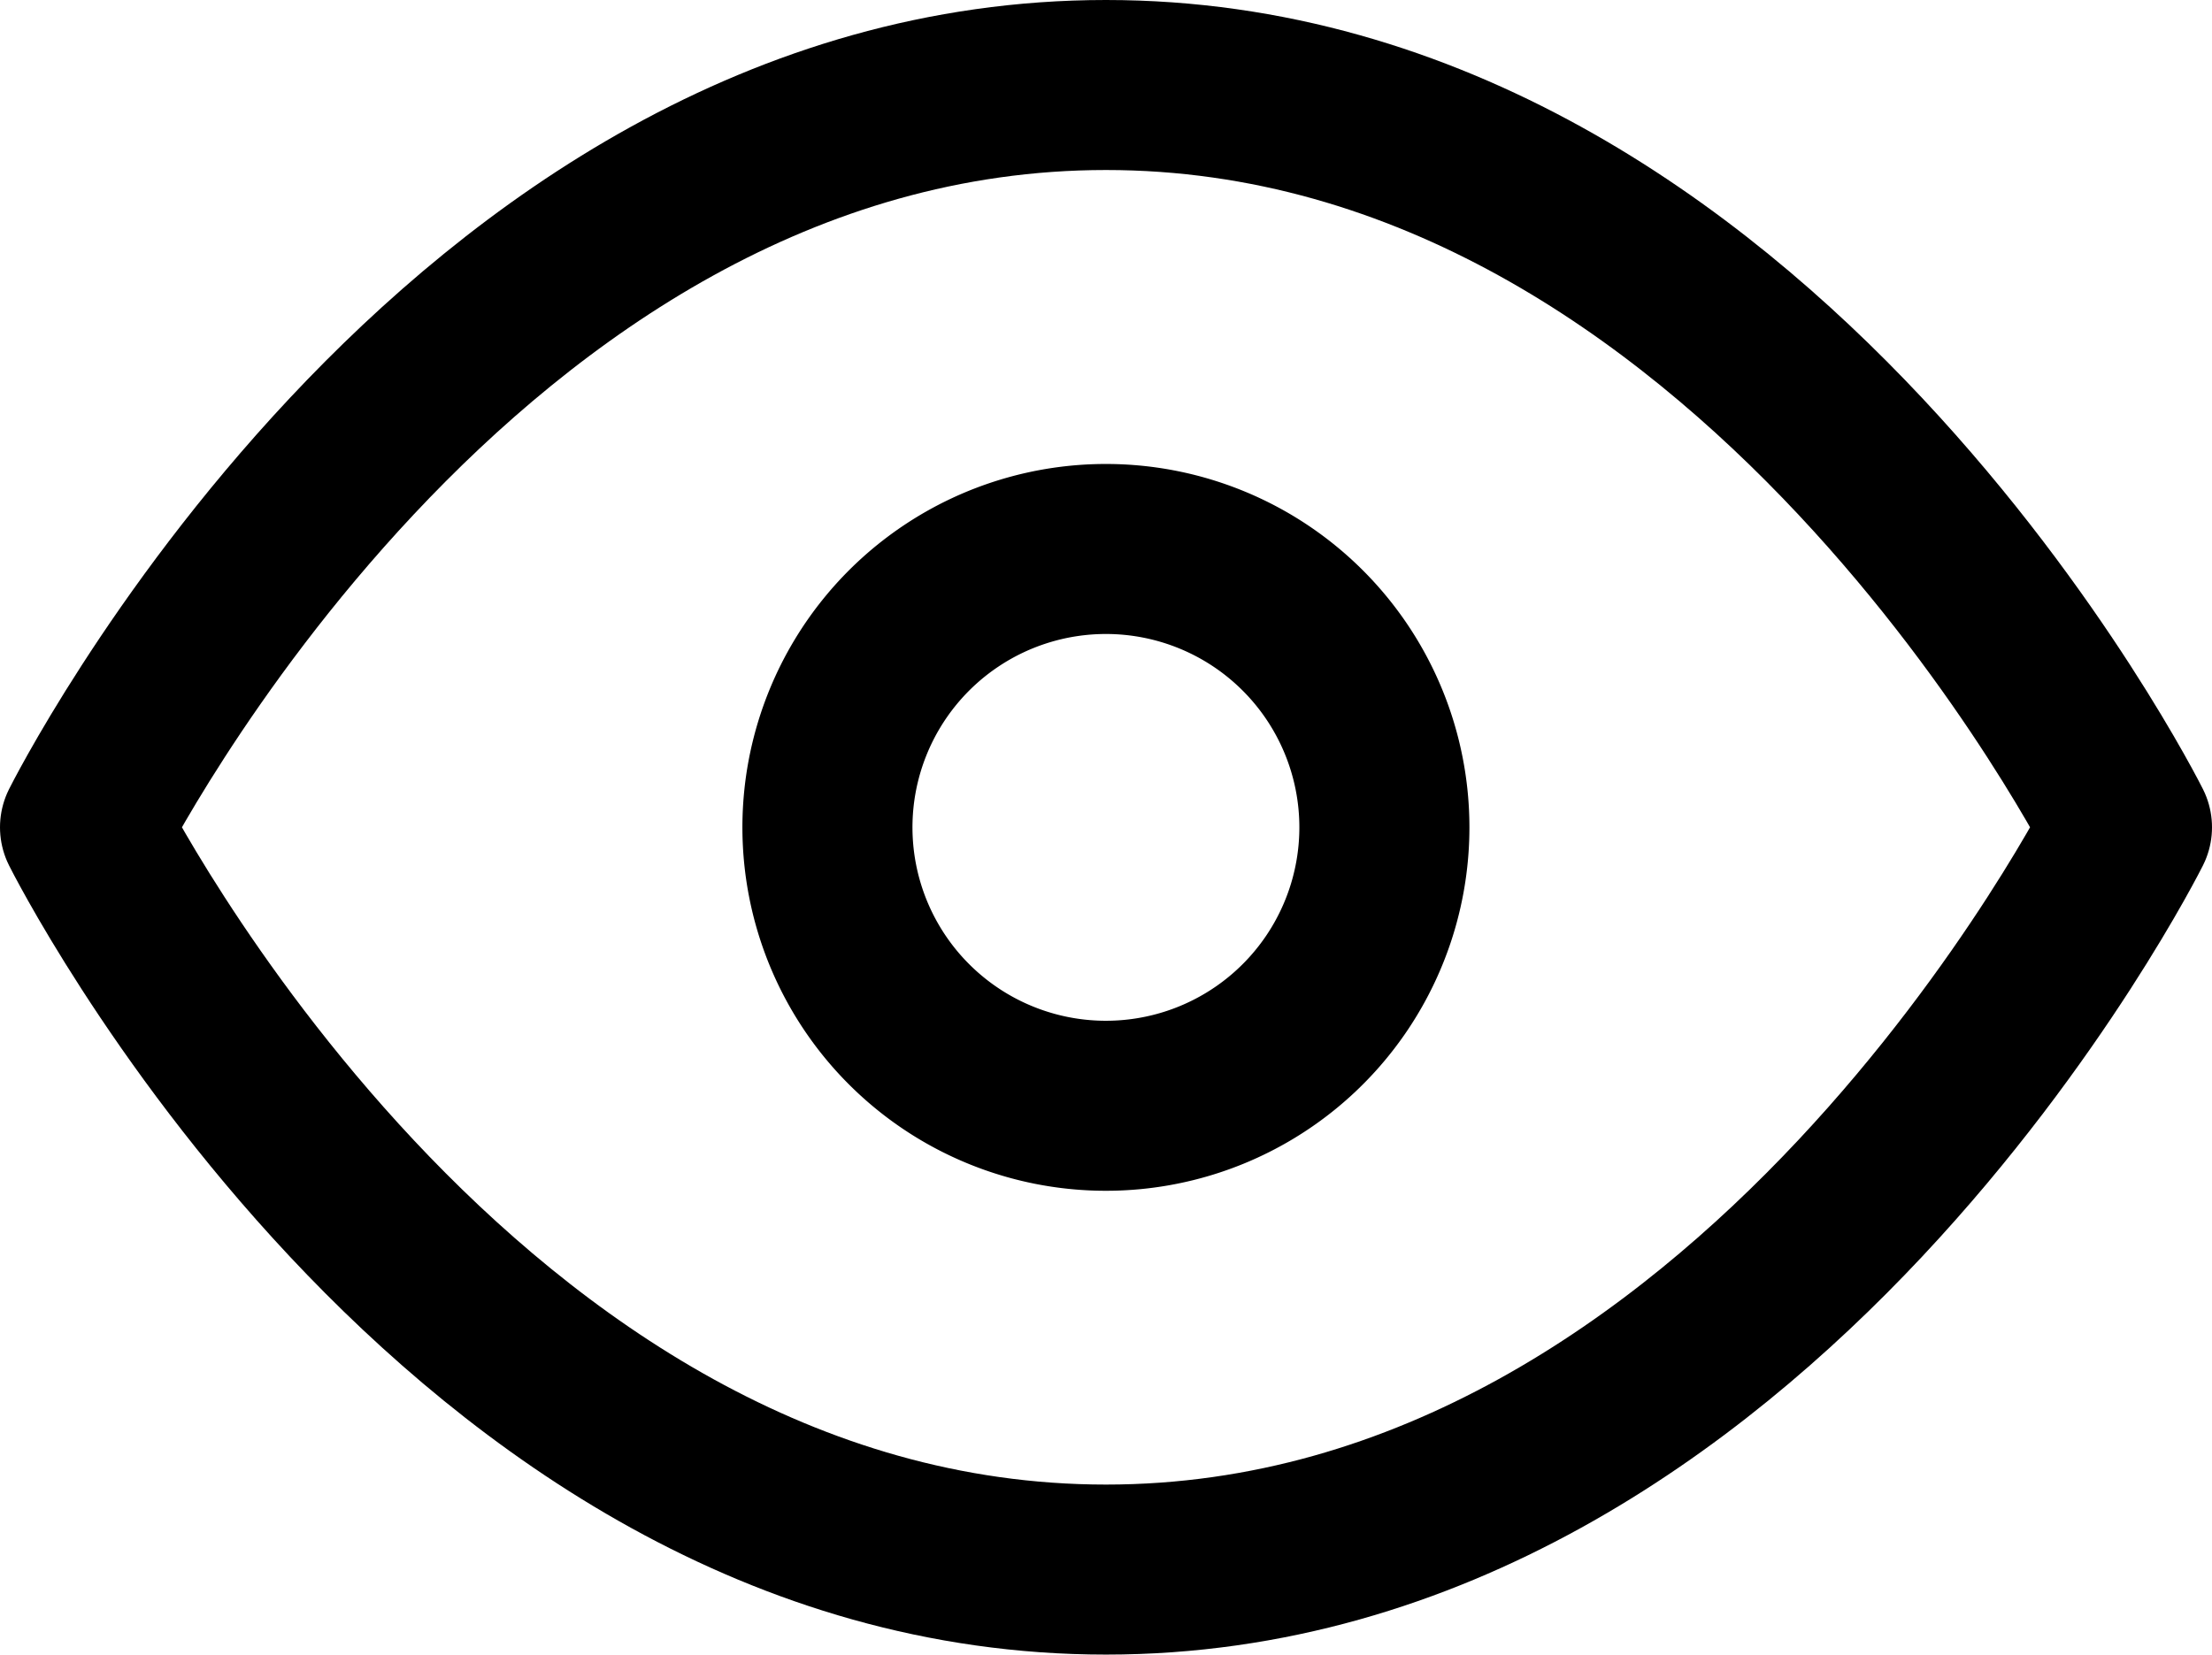 <svg xmlns="http://www.w3.org/2000/svg" width="26.014" height="19.465" viewBox="0 0 26.014 19.465">
  <g id="Icon_feather-eye" data-name="Icon feather-eye" transform="translate(-0.5 -5)">
    <path id="Path_11018" data-name="Path 11018" d="M1.5,14.732S5.866,6,13.507,6s12.007,8.732,12.007,8.732-4.366,8.732-12.007,8.732S1.5,14.732,1.5,14.732Z" fill="none" stroke="#000" stroke-linecap="round" stroke-linejoin="round" stroke-width="2"/>
    <path id="Path_11019" data-name="Path 11019" d="M20.049,16.775A3.275,3.275,0,1,1,16.775,13.5,3.275,3.275,0,0,1,20.049,16.775Z" transform="translate(-3.268 -2.042)" fill="none" stroke="#000" stroke-linecap="round" stroke-linejoin="round" stroke-width="2"/>
  </g>
</svg>

